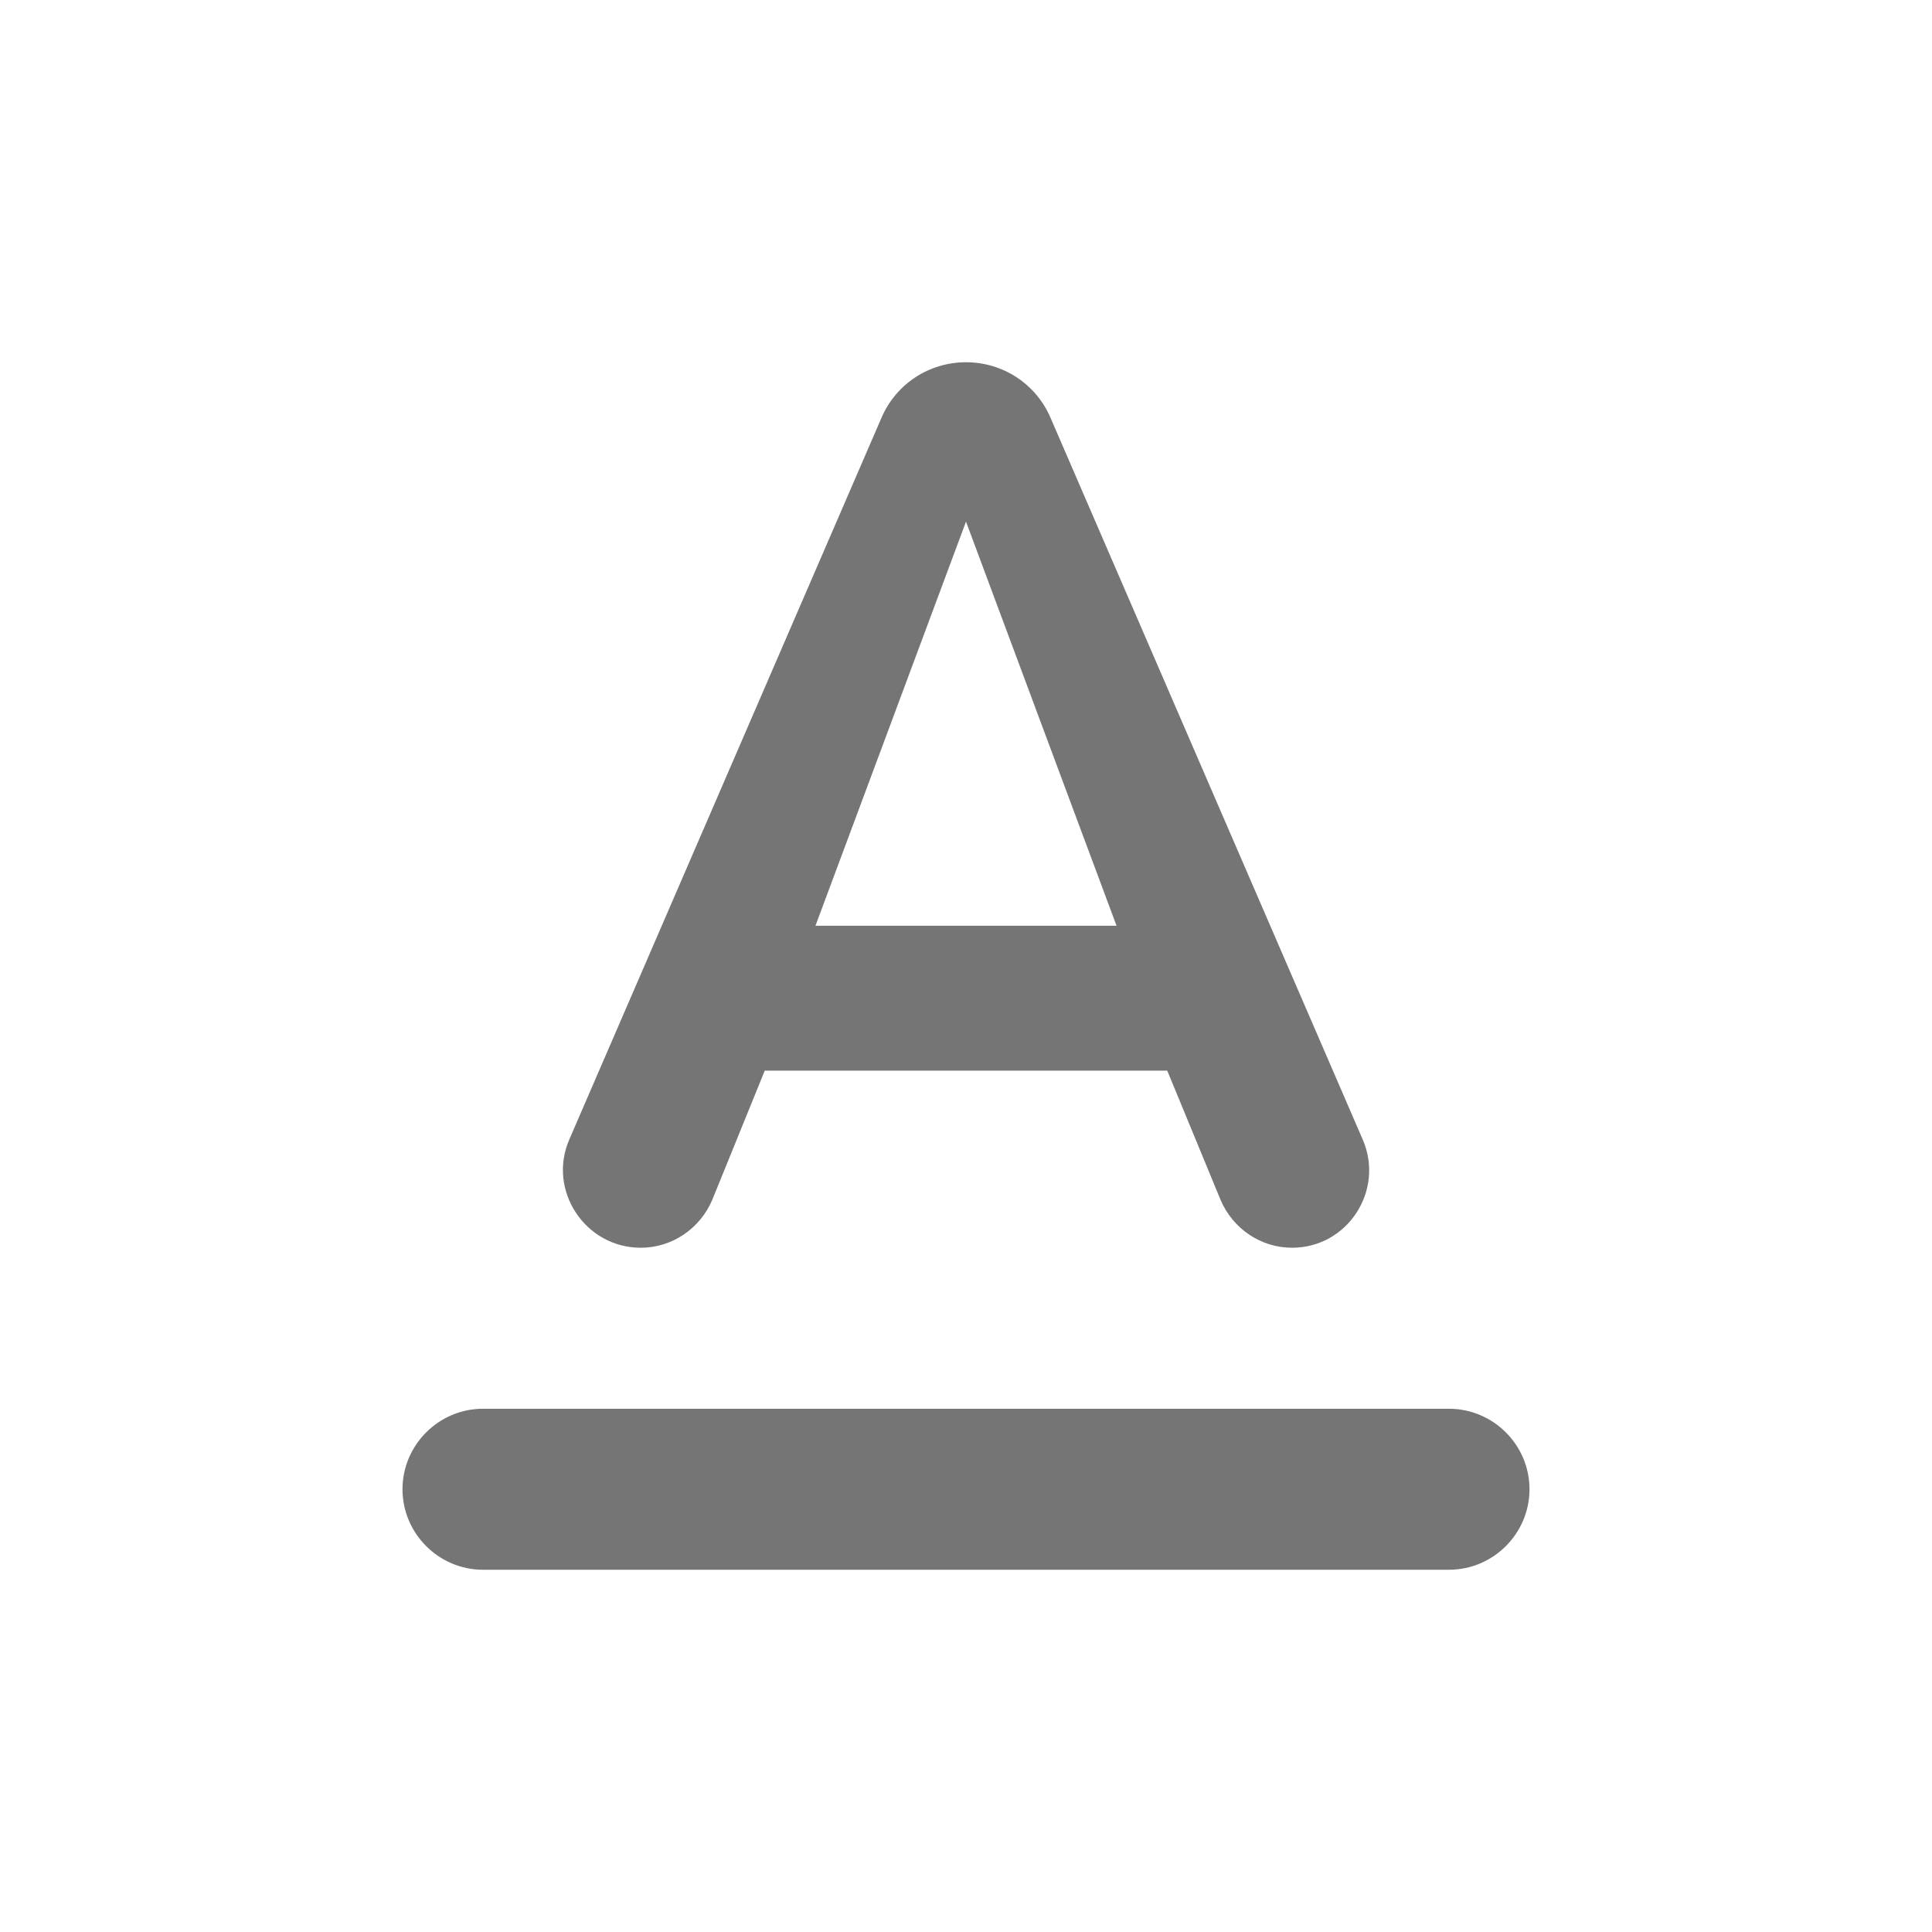 <svg width="24" height="24" viewBox="0 0 24 24" fill="none" xmlns="http://www.w3.org/2000/svg">
<g id="text_format_24px">
<path id="icon/content/text_format_24px" fill-rule="evenodd" clip-rule="evenodd" d="M14.5 13.3L15.16 14.9C15.31 15.26 15.66 15.5 16.05 15.5C16.74 15.5 17.2 14.79 16.93 14.16L13.05 5.19C12.87 4.77 12.46 4.5 12 4.5C11.54 4.5 11.13 4.77 10.95 5.19L7.07 14.16C6.8 14.79 7.27 15.5 7.96 15.5C8.35 15.5 8.7 15.26 8.85 14.9L9.5 13.3H14.5ZM5 18.5C5 19.05 5.45 19.5 6 19.5H18C18.55 19.5 19 19.05 19 18.5C19 17.95 18.55 17.5 18 17.5H6C5.45 17.5 5 17.95 5 18.5ZM13.87 11.5L12 6.48L10.13 11.5H13.87Z" fill="black" fill-opacity="0.54"/>
</g>
</svg>
